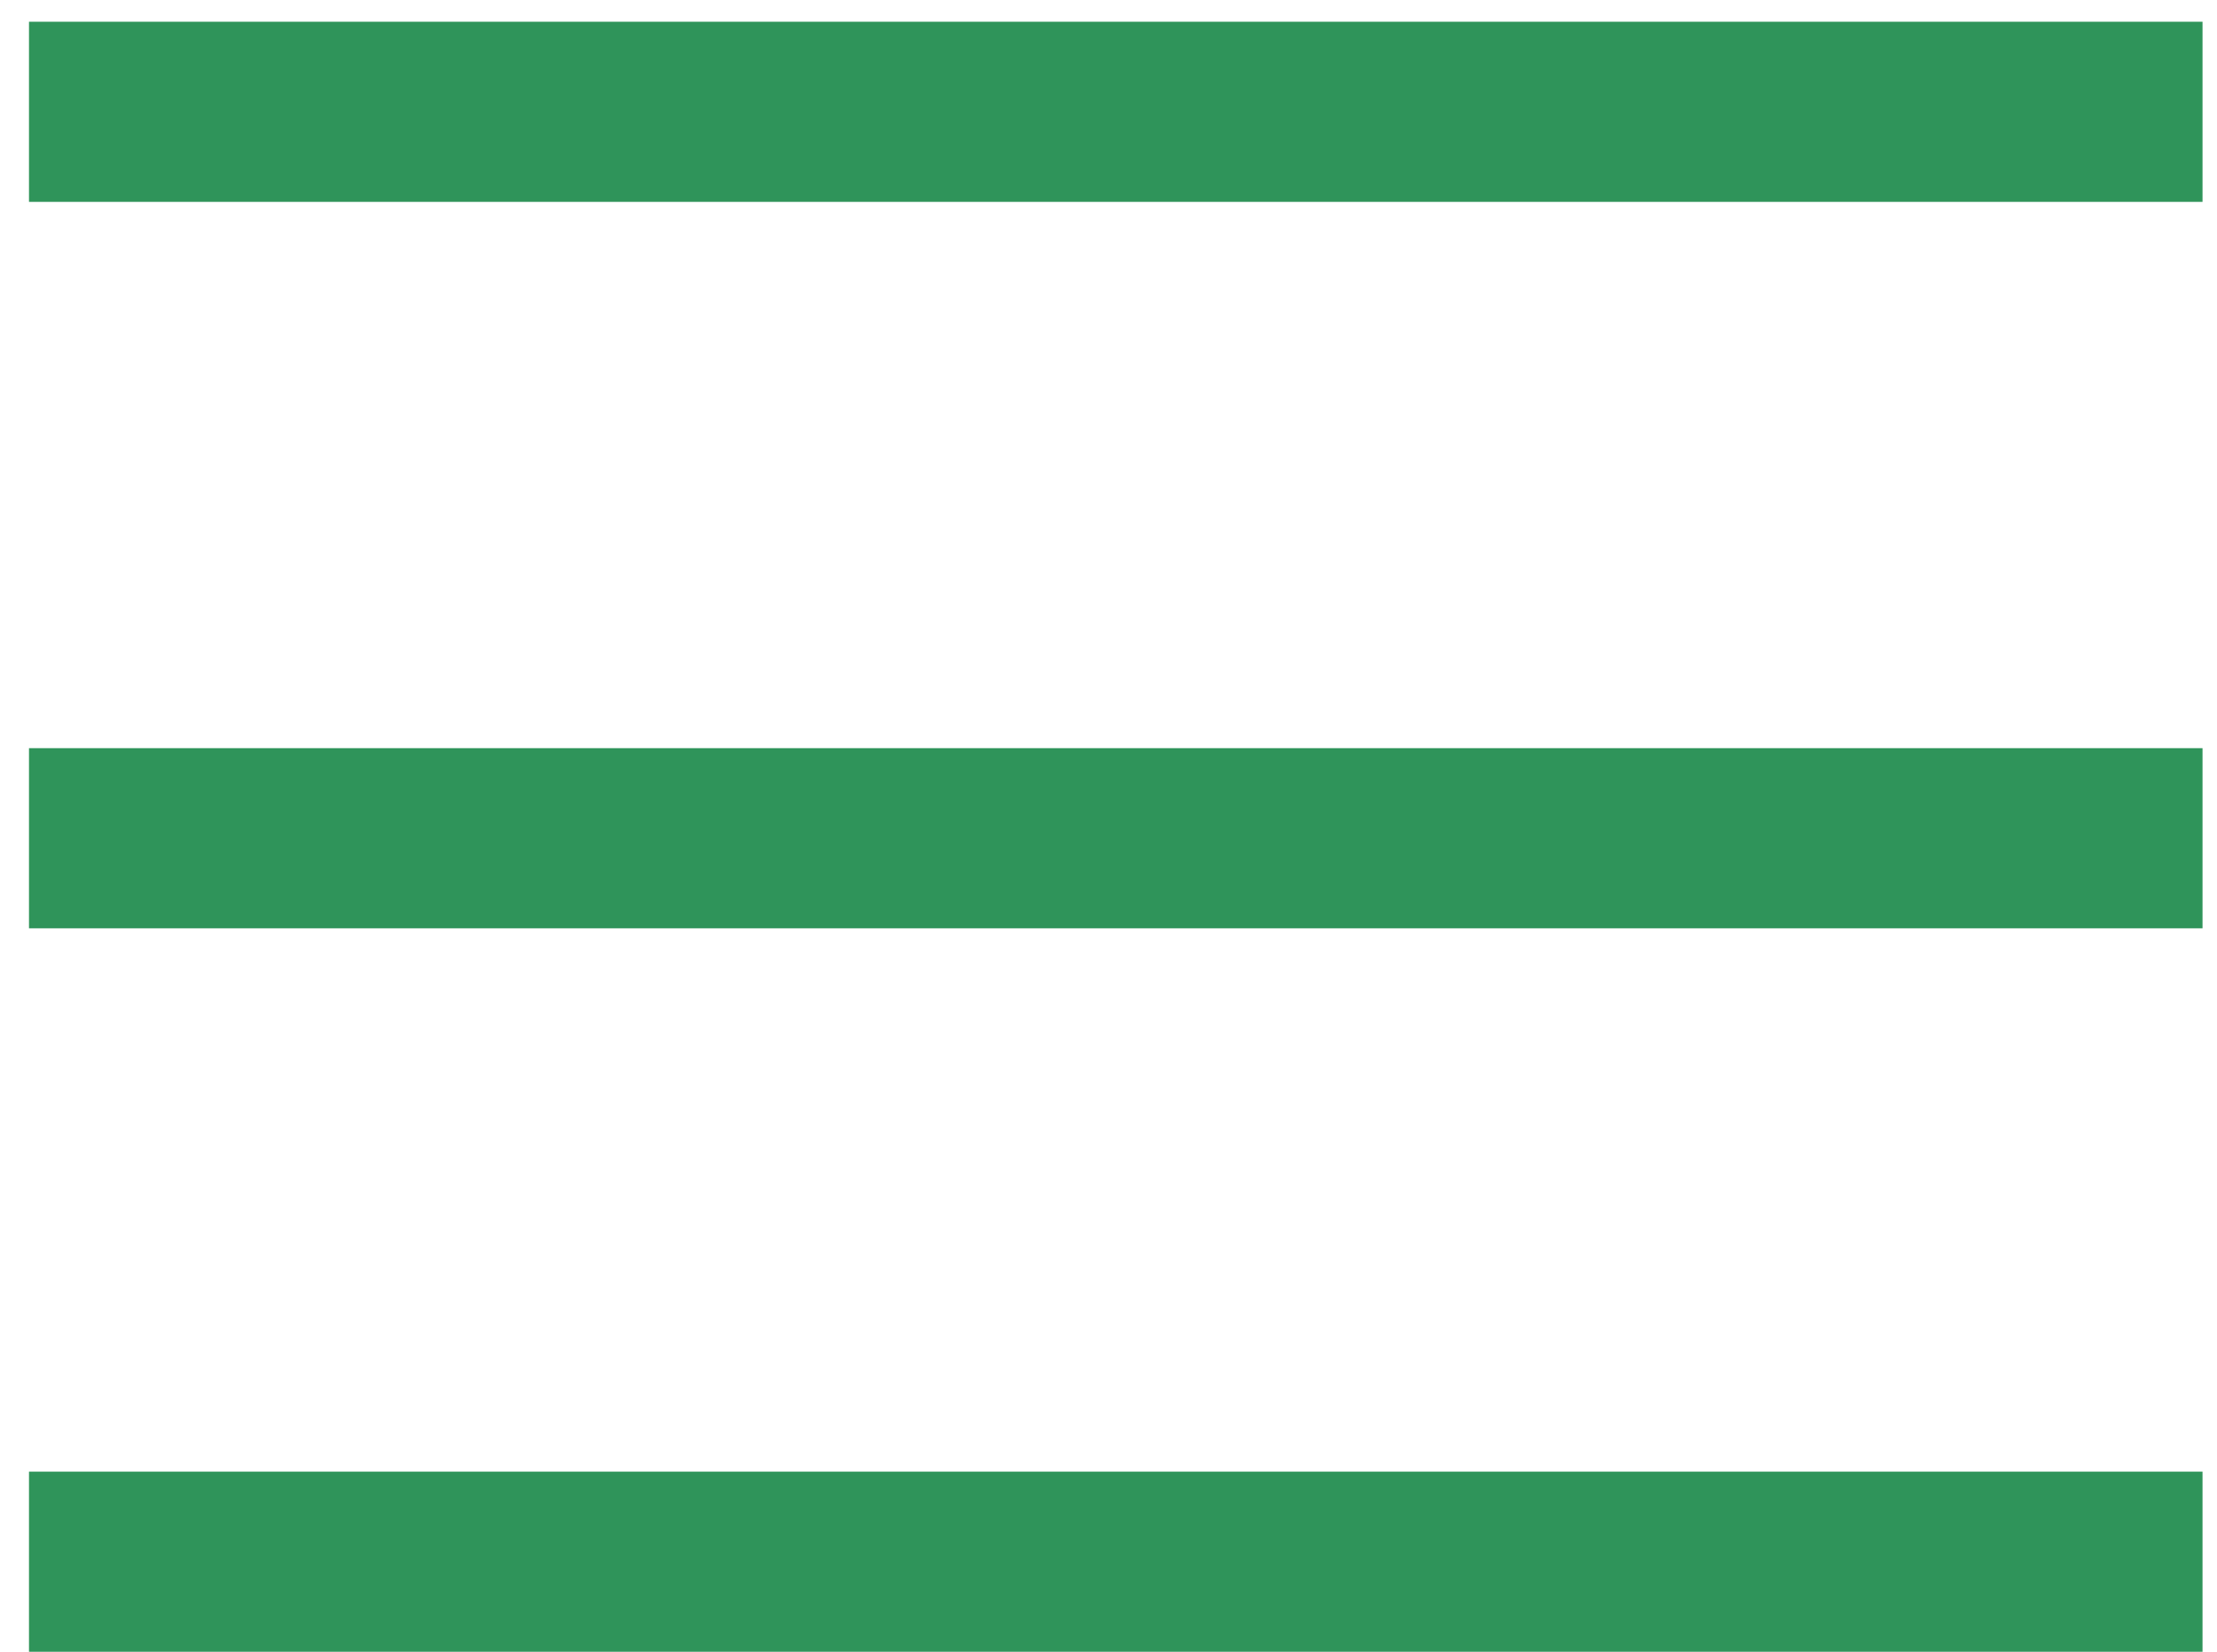 <svg width="51" height="38" viewBox="0 0 51 38" fill="none" xmlns="http://www.w3.org/2000/svg">
<rect width="50" height="4.144" transform="matrix(1 0 0 -1 0.667 38)" fill="#2F945A"/>
<rect width="50" height="4.144" transform="matrix(1 0 0 -1 0.667 21.356)" fill="#2F945A"/>
<rect width="50" height="4.144" transform="matrix(1 0 0 -1 0.667 4.644)" fill="#2F945A"/>
</svg>
